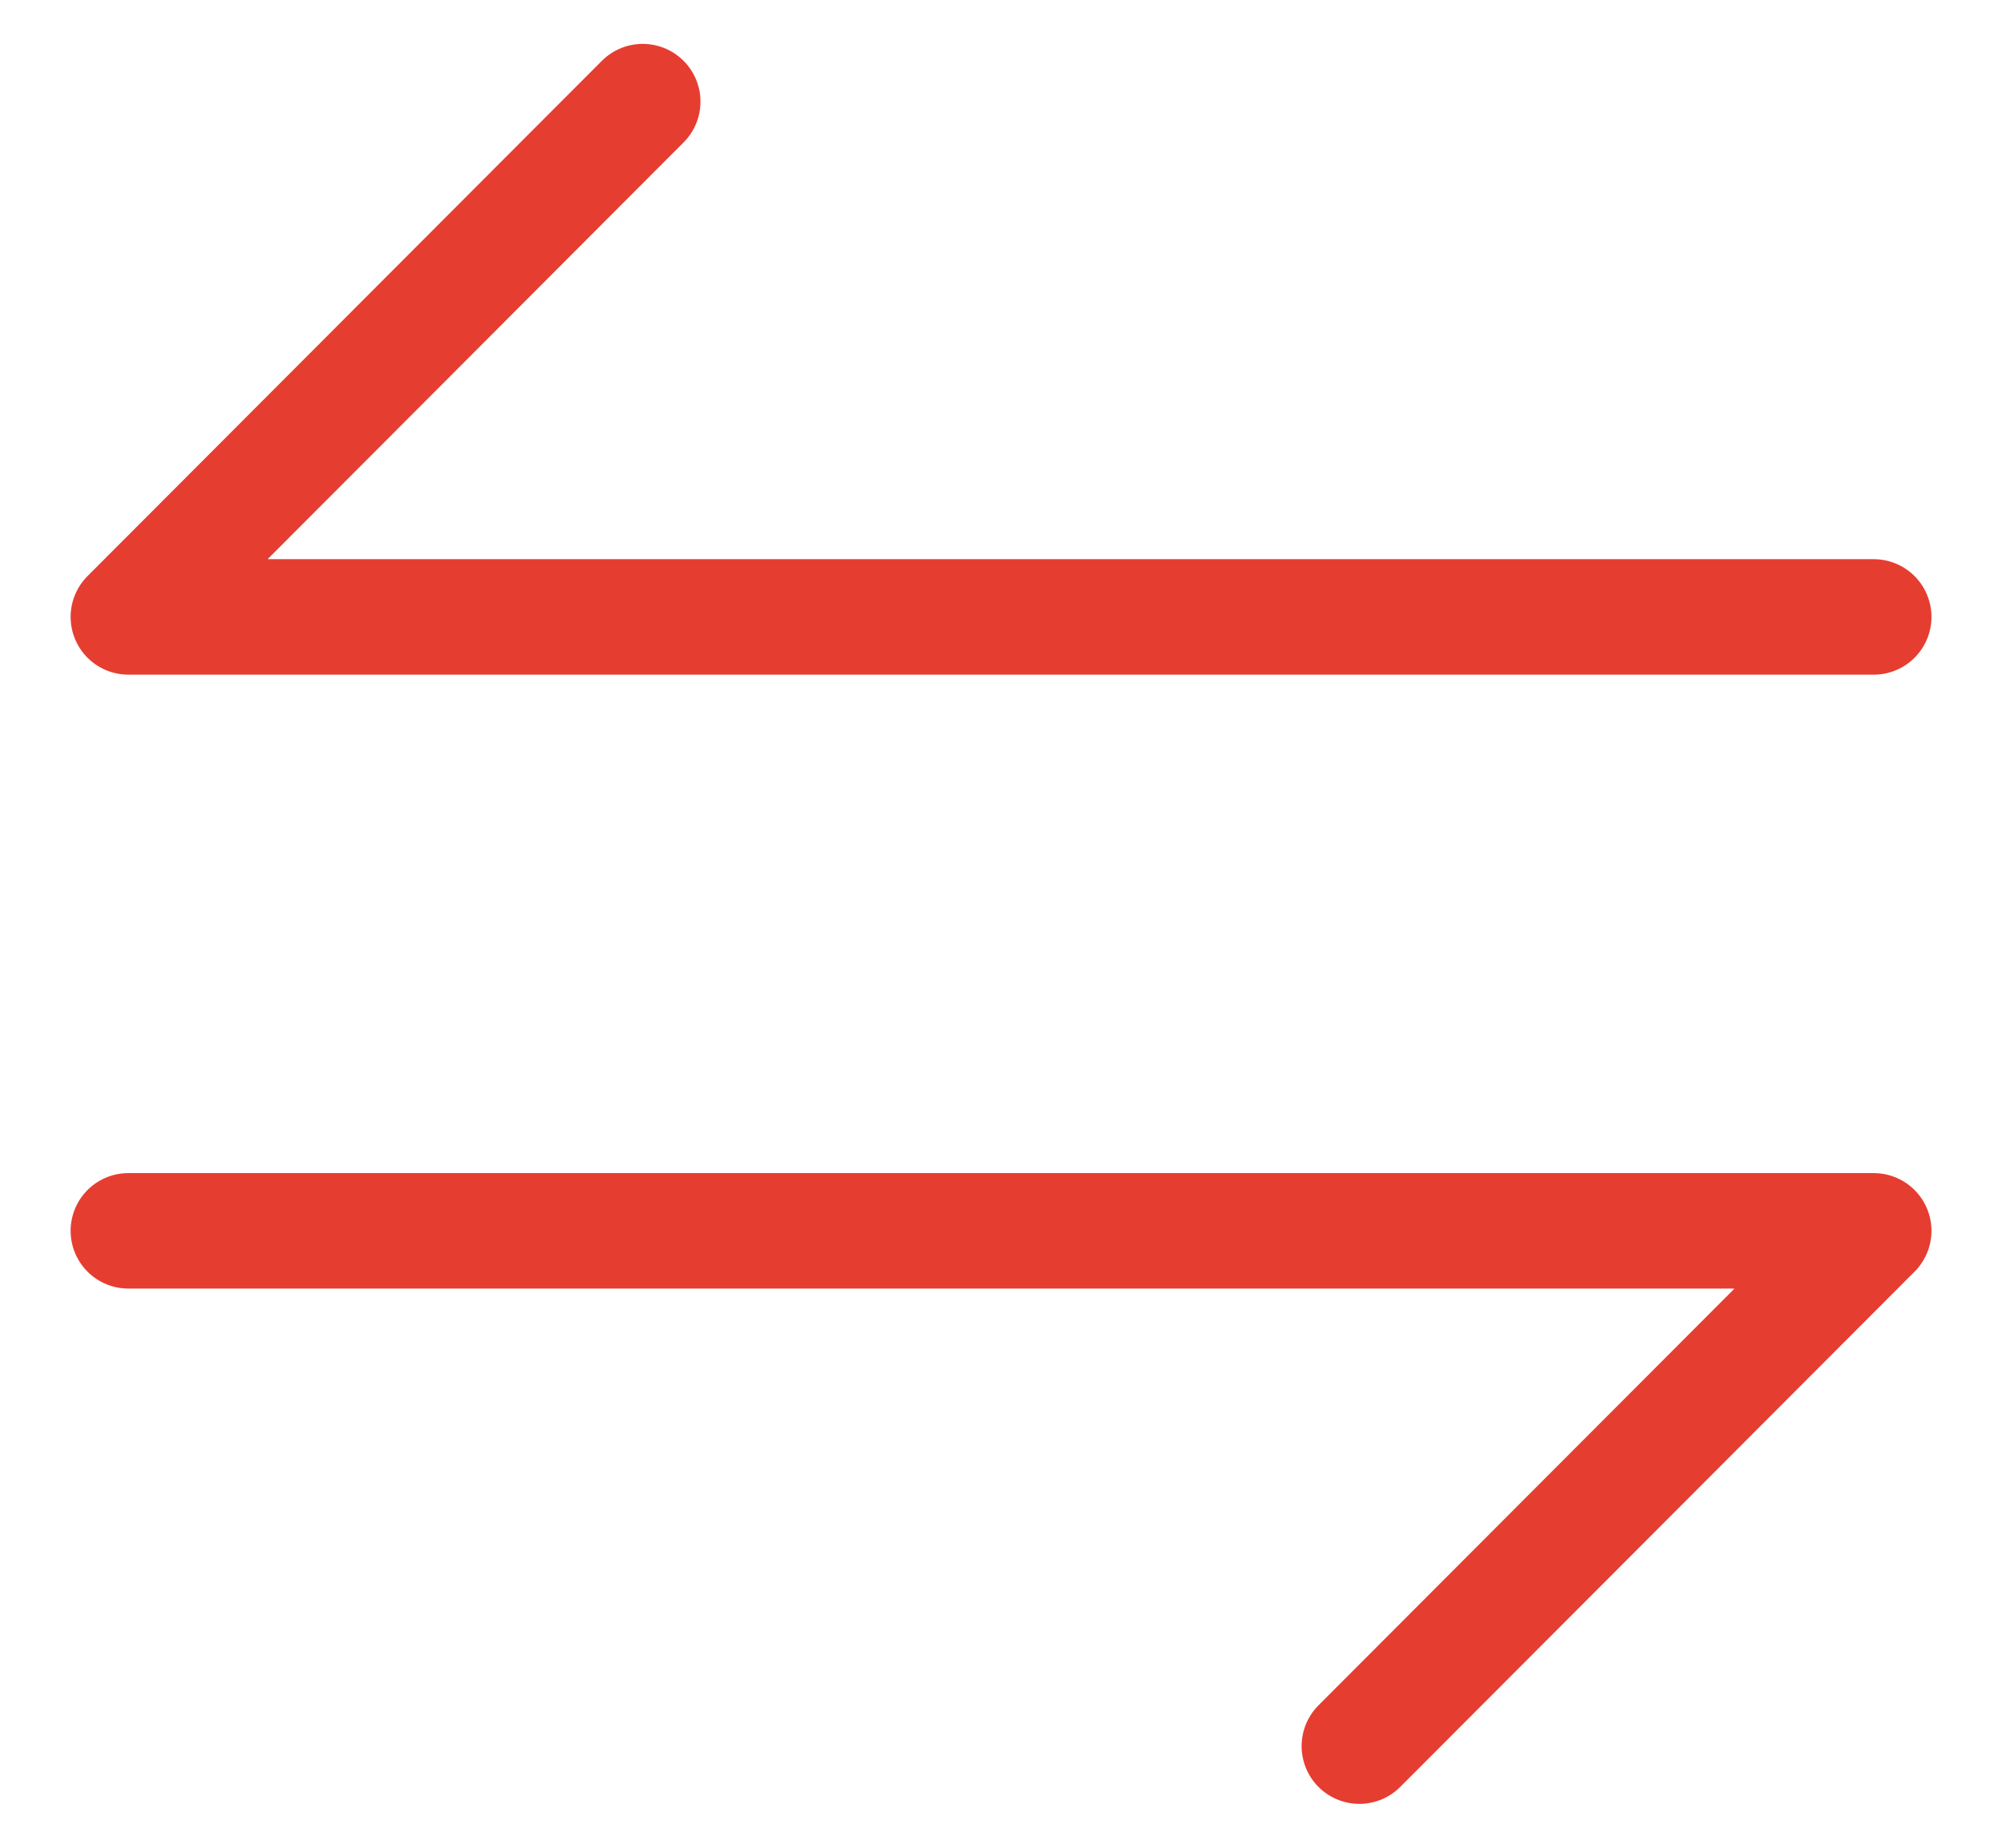 <svg width="26" height="24" viewBox="0 0 26 24" fill="none" xmlns="http://www.w3.org/2000/svg">
<path d="M17.654 22.68L24.334 15.987H1.667M8.347 1.32L1.667 8.013H24.334" stroke="#E63D31" stroke-width="1.5" stroke-miterlimit="10" stroke-linecap="round" stroke-linejoin="round"/>
</svg>
